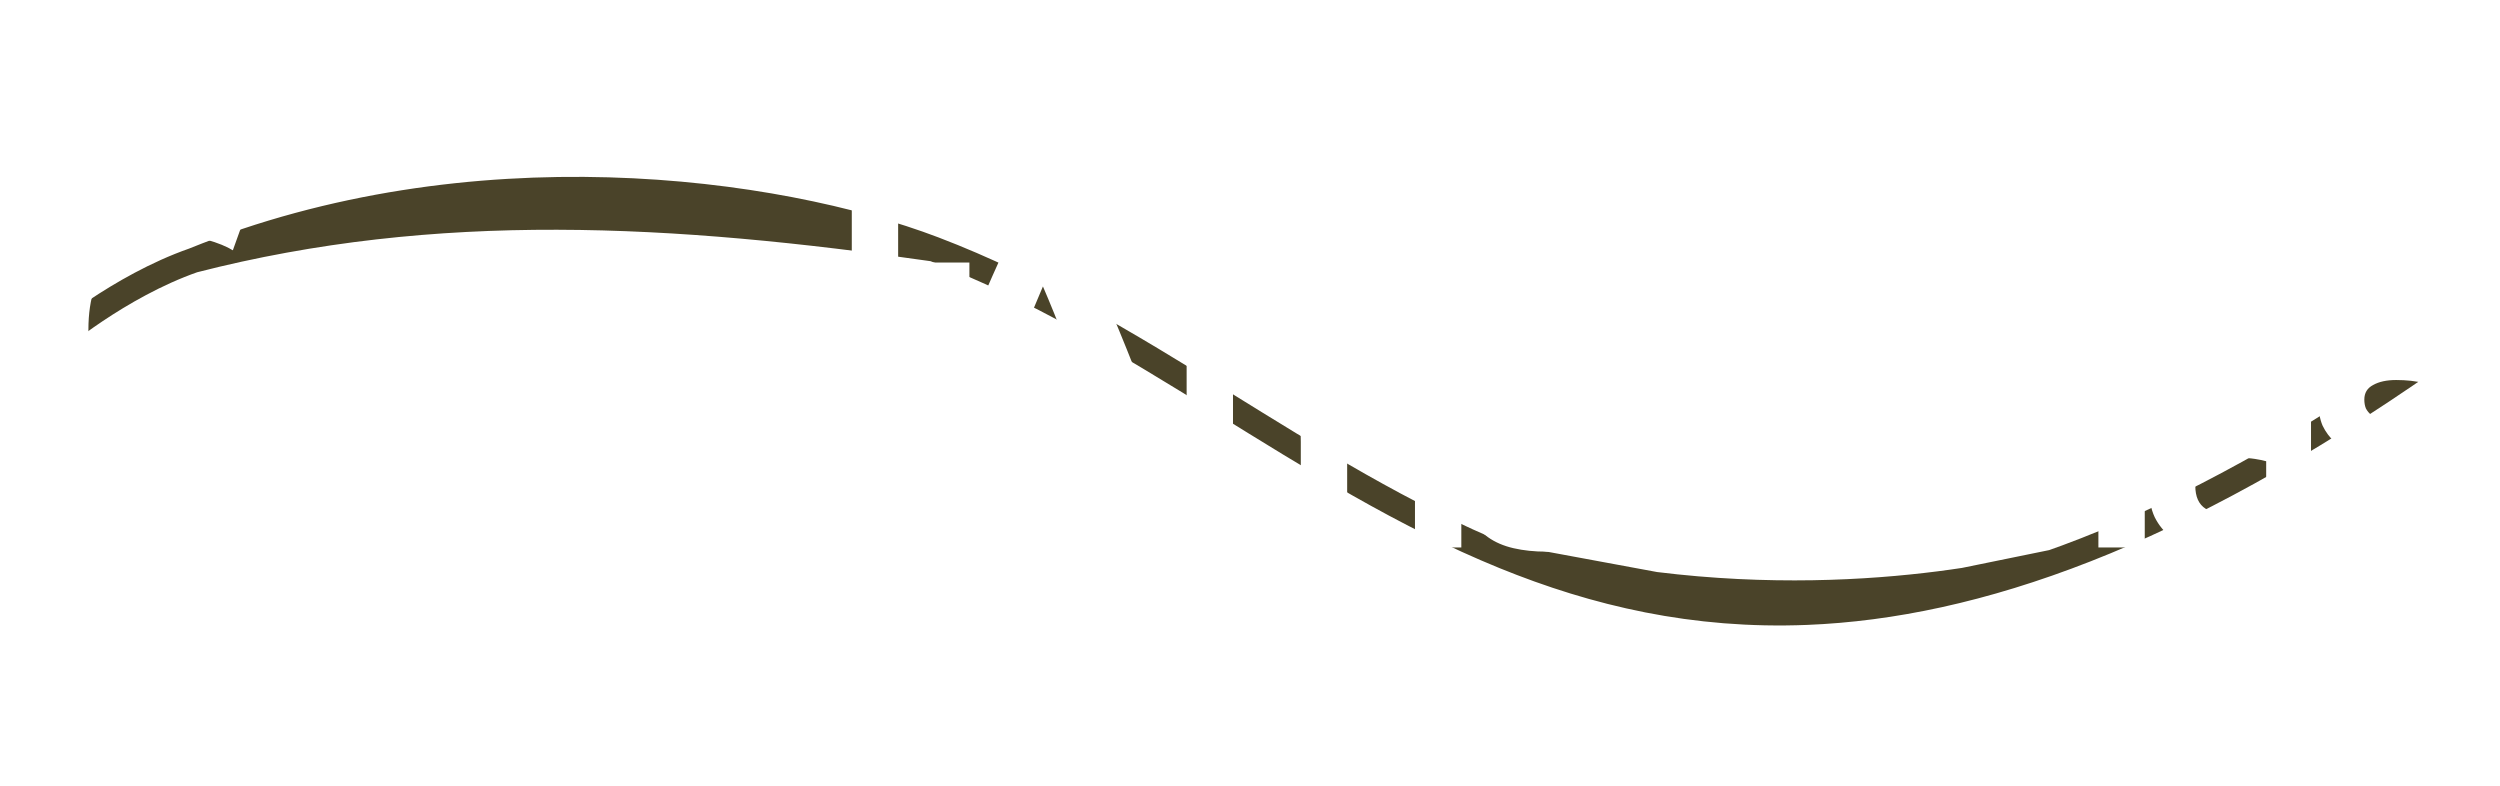 <svg width="1730" height="544" viewBox="0 0 1730 544" fill="none" xmlns="http://www.w3.org/2000/svg">
<path d="M133.939 180.107C326.031 102.232 536.567 130.602 646.183 172.319C466.206 146.406 301.803 137.021 133.939 180.107Z" fill="#4A4329"/>
<path d="M37.592 236.275C37.592 236.275 82.022 198.278 133.939 180.107M1681.06 248.464C1505.33 371.201 1367.02 419.117 1250.15 423.793M133.939 180.107C326.031 102.232 536.567 130.602 646.183 172.319M133.939 180.107C301.803 137.021 466.206 146.406 646.183 172.319M646.183 172.319C787.301 226.025 902.701 328.812 1040.75 385.045M1040.75 385.045C1104.2 410.89 1172.43 426.901 1250.15 423.793M1040.75 385.045C1040.75 385.045 1104.56 396.853 1145.45 404.419M1250.15 423.793L1420.61 388.976C1420.61 388.976 1302.06 423.793 1145.45 404.419M1250.15 423.793C1250.15 423.793 1186.34 411.985 1145.45 404.419" stroke="#4A4329" stroke-width="17.306"/>
<g filter="url(#filter0_d_20_127)">
<path fill-rule="evenodd" clip-rule="evenodd" d="M49.776 299.407C57.376 307.538 66.655 313.724 77.613 317.965C88.571 322.207 100.943 324.328 114.729 324.328C121.798 324.328 128.426 323.886 134.612 323.003C140.798 322.296 146.366 321.323 151.314 320.086C156.263 318.672 160.505 317.258 164.04 315.844C167.751 314.431 170.668 313.017 172.789 311.603L172.324 310.194C176.599 313.634 181.35 316.489 186.574 318.761C194.705 322.296 203.718 324.063 213.616 324.063C223.514 324.063 232.527 322.296 240.658 318.761C248.965 315.226 256.034 310.277 261.867 303.914C265.3 300.169 268.275 295.963 270.789 291.299V320.351H302.868V208.473C304.989 208.12 308.259 207.678 312.677 207.148C317.096 206.618 321.338 206.353 325.403 206.353C330.882 206.353 335.477 207.148 339.189 208.739C343.077 210.152 346.082 212.539 348.203 215.897C350.5 219.078 352.091 223.32 352.975 228.622C354.035 233.748 354.565 240.022 354.565 247.445V320.351H386.644V294.909C388.515 297.908 390.632 300.733 392.996 303.384C398.829 309.747 406.252 314.784 415.266 318.496C424.28 322.03 434.884 323.798 447.08 323.798C451.852 323.798 456.535 323.533 461.131 323.003C465.726 322.472 469.968 321.765 473.856 320.882C477.921 320.175 481.456 319.379 484.461 318.496C487.642 317.435 490.116 316.463 491.884 315.579L487.642 289.333C483.93 290.924 478.805 292.426 472.265 293.84C465.903 295.254 458.833 295.961 451.056 295.961C437.801 295.961 427.638 292.956 420.568 286.947C413.675 280.761 409.787 272.101 408.903 260.966H485.238C485.854 267.743 487.123 274.195 489.044 280.319C491.872 289.156 496.114 296.845 501.77 303.384C507.602 309.747 514.849 314.784 523.509 318.496C532.346 322.03 542.686 323.798 554.527 323.798C562.127 323.798 569.462 323.091 576.532 321.677C583.778 320.263 589.169 318.672 592.704 316.905L588.197 290.394C584.308 291.984 579.713 293.31 574.411 294.37C569.109 295.431 563.718 295.961 558.239 295.961C543.569 295.961 533.141 291.984 526.956 284.031C520.77 275.901 517.677 264.943 517.677 251.157C517.677 236.841 520.946 225.794 527.486 218.018C534.025 210.064 543.569 206.087 556.118 206.087C561.42 206.087 566.369 206.618 570.964 207.678C575.736 208.739 579.978 210.064 583.69 211.655L589.437 189.77V265.208C589.437 274.398 590.233 282.617 591.823 289.863C593.414 296.933 596.154 303.031 600.042 308.156C603.93 313.105 609.144 316.905 615.684 319.556C620.784 321.569 626.801 322.818 633.736 323.303C627.382 340.561 620.734 359.07 613.792 378.829H656.119L665.166 352.98C668.397 344.149 671.52 335.209 674.536 326.162H768.883C771.899 335.209 775.022 344.041 778.253 352.657C781.484 361.273 784.608 369.997 787.623 378.829H821.153H831.566H853.232V266.951C855.353 266.597 858.534 266.155 862.776 265.625C867.018 265.095 870.906 264.83 874.441 264.83C884.339 264.83 891.055 268.1 894.59 274.639C898.301 281.002 900.157 291.43 900.157 305.922V378.829H932.236V302.211C932.236 296.555 931.971 291.253 931.441 286.304C930.91 281.355 929.938 276.672 928.524 272.253C930.822 270.662 934.268 269.072 938.864 267.481C943.459 265.714 948.319 264.83 953.445 264.83C963.519 264.83 970.324 268.1 973.859 274.639C977.394 281.002 979.161 291.43 979.161 305.922V378.829H1011.24V300.885C1011.24 291.518 1010.44 282.946 1008.85 275.169C1007.44 267.216 1004.7 260.5 1000.64 255.021C996.747 249.365 991.268 245.035 984.198 242.03C977.305 238.849 968.468 237.258 957.687 237.258C953.445 237.258 949.203 237.7 944.961 238.584C940.896 239.467 937.008 240.616 933.296 242.03C929.585 243.267 926.227 244.681 923.222 246.272C920.217 247.863 917.743 249.365 915.799 250.779C911.734 246.714 906.608 243.444 900.422 240.97C894.413 238.495 886.636 237.258 877.092 237.258C865.958 237.258 855.353 238.053 845.279 239.644C835.381 241.235 827.339 242.914 821.153 244.681V349.675C816.438 336.698 811.831 324.337 807.333 312.592C799.794 292.344 792.362 273.173 785.039 255.079C777.93 236.985 770.822 219.752 763.713 203.381C756.605 187.011 749.281 170.855 741.742 154.915H703.292C695.753 170.855 688.429 187.011 681.321 203.381C674.213 219.752 666.997 236.985 659.673 255.079C654.541 268.142 649.297 281.766 643.94 295.952C635.933 295.786 630.226 293.403 626.818 288.803C623.284 284.031 621.516 276.077 621.516 264.943V208.473H670.827V181.697H621.516V139.809L589.437 145.111V184.949C578.109 180.483 566.119 178.25 553.467 178.25C542.862 178.25 533.318 180.106 524.835 183.818C516.351 187.529 509.105 192.655 503.095 199.194C499.79 202.9 496.911 207.002 494.458 211.502C491.948 205.545 488.704 200.382 484.726 196.013C474.121 184.171 459.275 178.25 440.187 178.25C432.057 178.25 424.103 179.841 416.326 183.023C408.55 186.027 401.657 190.622 395.648 196.808C390.749 201.707 386.614 207.662 383.242 214.675C381.405 207.597 378.385 201.553 374.184 196.543C369.765 190.888 363.756 186.557 356.156 183.553C348.556 180.371 339.1 178.781 327.789 178.781C315.77 178.781 304.812 179.576 294.915 181.167C285.017 182.757 276.975 184.436 270.789 186.204V211.246C268.219 206.383 265.157 202.012 261.602 198.134C255.769 191.771 248.699 186.911 240.392 183.553C232.262 180.018 223.337 178.25 213.616 178.25C203.895 178.25 194.97 180.018 186.84 183.553C178.709 186.911 171.64 191.771 165.63 198.134C159.798 204.497 155.203 212.185 151.845 221.199C148.663 230.036 147.072 239.934 147.072 250.892C147.072 261.85 148.663 271.836 151.845 280.849C152.793 283.396 153.841 285.837 154.987 288.172C152.467 289.147 149.652 290.152 146.542 291.189C139.119 293.487 129.487 294.635 117.645 294.635C107.747 294.635 99.264 293.045 92.194 289.863C85.124 286.505 79.292 281.91 74.697 276.077C70.101 270.068 66.655 262.998 64.357 254.868C62.236 246.738 61.176 237.813 61.176 228.092C61.176 217.134 62.59 207.501 65.418 199.194C68.245 190.888 72.134 183.995 77.082 178.516C82.208 173.037 88.217 168.971 95.11 166.32C102.003 163.492 109.426 162.079 117.38 162.079C126.57 162.079 135.054 163.316 142.831 165.79C150.784 168.088 156.882 170.562 161.124 173.213L170.933 145.907C169.696 145.2 167.575 144.051 164.57 142.46C161.565 140.869 157.765 139.367 153.17 137.953C148.575 136.539 143.184 135.302 136.998 134.242C130.812 133.004 123.919 132.386 116.319 132.386C103.771 132.386 92.017 134.507 81.059 138.749C70.101 142.99 60.557 149.265 52.427 157.572C44.297 165.702 37.846 175.688 33.074 187.529C28.478 199.371 26.181 212.98 26.181 228.357C26.181 243.734 28.213 257.343 32.278 269.184C36.343 281.026 42.176 291.101 49.776 299.407ZM238.272 218.283C244.281 226.236 247.285 237.106 247.285 250.892C247.285 264.854 244.281 275.901 238.272 284.031C232.439 292.161 224.221 296.226 213.616 296.226C203.011 296.226 194.705 292.161 188.695 284.031C182.863 275.901 179.947 264.854 179.947 250.892C179.947 237.106 182.863 226.236 188.695 218.283C194.705 210.152 203.011 206.087 213.616 206.087C224.221 206.087 232.439 210.152 238.272 218.283ZM466.963 224.91C468.2 228.799 468.819 232.952 468.819 237.371H409.168C409.699 233.306 410.671 229.329 412.085 225.441C413.499 221.552 415.443 218.106 417.917 215.101C420.568 212.097 423.75 209.711 427.461 207.943C431.173 205.999 435.503 205.027 440.452 205.027C445.224 205.027 449.289 205.911 452.647 207.678C456.182 209.269 459.098 211.566 461.396 214.571C463.87 217.399 465.726 220.845 466.963 224.91ZM704.585 239.893C711.047 223.522 716.755 209.628 721.71 198.212C726.448 209.197 732.049 222.983 738.511 239.569C744.973 256.156 751.651 274.034 758.544 293.205H684.875C691.768 274.034 698.338 256.263 704.585 239.893ZM1095.34 354.703C1090.22 355.764 1082.71 356.294 1072.81 356.294C1064.68 356.294 1058.23 354.88 1053.45 352.052C1048.68 349.048 1046.3 343.745 1046.3 336.145C1046.3 332.257 1047.18 329.076 1048.95 326.601C1050.72 323.95 1053.01 321.918 1055.84 320.504C1058.85 319.09 1062.12 318.118 1065.65 317.587C1069.36 317.057 1072.98 316.792 1076.52 316.792C1080.58 316.792 1084.3 317.057 1087.65 317.587C1091.01 318.118 1093.58 318.648 1095.34 319.178V354.703ZM1096.93 240.704C1089.69 238.053 1080.76 236.728 1070.16 236.728C1061.32 236.728 1053.01 237.435 1045.24 238.849C1037.46 240.263 1031.54 241.677 1027.47 243.091L1031.45 269.072C1035.34 267.658 1040.38 266.421 1046.56 265.36C1052.75 264.3 1059.55 263.769 1066.98 263.769C1072.45 263.769 1076.96 264.476 1080.5 265.89C1084.21 267.304 1087.12 269.337 1089.25 271.988C1091.54 274.462 1093.13 277.379 1094.02 280.737C1094.9 284.095 1095.34 287.63 1095.34 291.341V296.643C1090.92 295.583 1086.77 294.876 1082.88 294.523C1078.99 293.992 1075.28 293.727 1071.75 293.727C1064.15 293.727 1056.81 294.523 1049.74 296.113C1042.85 297.527 1036.75 300.002 1031.45 303.536C1026.15 306.895 1021.91 311.313 1018.73 316.792C1015.72 322.271 1014.22 328.987 1014.22 336.941C1014.22 345.248 1015.54 352.229 1018.19 357.885C1021.02 363.54 1024.82 368.136 1029.59 371.671C1034.54 375.205 1040.46 377.768 1047.36 379.359C1054.25 380.95 1061.85 381.745 1070.16 381.745C1082.71 381.745 1093.93 380.95 1103.83 379.359C1113.9 377.945 1121.41 376.708 1126.36 375.647V291.606C1126.36 283.476 1125.39 276.053 1123.44 269.337C1121.68 262.444 1118.58 256.611 1114.17 251.839C1109.92 247.067 1104.18 243.356 1096.93 240.704ZM1222.11 278.351C1227.95 271.634 1232.63 266.421 1236.17 262.709V240.174H1130.92V266.951H1194.81C1190.04 272.607 1184.56 279.234 1178.37 286.834C1172.36 294.434 1166.26 302.476 1160.08 310.96C1153.89 319.267 1147.88 327.573 1142.05 335.88C1136.22 344.187 1131.36 351.875 1127.47 358.945V378.829H1237.76V352.052H1166.18C1171.48 343.922 1177.4 335.438 1183.94 326.601C1190.65 317.587 1197.28 309.015 1203.82 300.885C1210.36 292.578 1216.46 285.067 1222.11 278.351ZM1357 339.327C1360.19 330.313 1361.78 320.327 1361.78 309.369C1361.78 298.411 1360.1 288.513 1356.74 279.676C1353.56 270.662 1349.05 262.974 1343.22 256.611C1337.39 250.249 1330.32 245.388 1322.01 242.03C1313.88 238.495 1304.95 236.728 1295.23 236.728C1285.51 236.728 1276.59 238.495 1268.46 242.03C1260.33 245.388 1253.26 250.249 1247.25 256.611C1241.41 262.974 1236.82 270.662 1233.46 279.676C1230.28 288.513 1228.69 298.411 1228.69 309.369C1228.69 320.327 1230.28 330.313 1233.46 339.327C1236.82 348.341 1241.41 356.029 1247.25 362.392C1253.08 368.754 1260.06 373.703 1268.19 377.238C1276.32 380.773 1285.33 382.54 1295.23 382.54C1305.13 382.54 1314.14 380.773 1322.27 377.238C1330.58 373.703 1337.65 368.754 1343.48 362.392C1349.32 356.029 1353.82 348.341 1357 339.327ZM1319.89 276.76C1325.9 284.713 1328.9 295.583 1328.9 309.369C1328.9 323.332 1325.9 334.378 1319.89 342.508C1314.06 350.638 1305.84 354.703 1295.23 354.703C1284.63 354.703 1276.32 350.638 1270.31 342.508C1264.48 334.378 1261.56 323.332 1261.56 309.369C1261.56 295.583 1264.48 284.713 1270.31 276.76C1276.32 268.63 1284.63 264.565 1295.23 264.565C1305.84 264.565 1314.06 268.63 1319.89 276.76ZM1392.44 239.644C1382.54 241.235 1374.5 242.914 1368.31 244.681V378.829H1400.39V266.951C1402.51 266.597 1405.78 266.155 1410.2 265.625C1414.62 265.095 1418.86 264.83 1422.93 264.83C1428.41 264.83 1433 265.625 1436.71 267.216C1440.6 268.63 1443.6 271.016 1445.73 274.374C1448.02 277.555 1449.61 281.797 1450.5 287.099C1451.56 292.225 1452.09 298.499 1452.09 305.922V378.829H1484.17V300.885C1484.17 291.518 1483.2 282.946 1481.25 275.169C1479.48 267.216 1476.3 260.5 1471.71 255.021C1467.29 249.365 1461.28 245.035 1453.68 242.03C1446.08 238.849 1436.62 237.258 1425.31 237.258C1413.29 237.258 1402.34 238.053 1392.44 239.644ZM1568.2 354.703C1563.07 355.764 1555.56 356.294 1545.66 356.294C1537.53 356.294 1531.08 354.88 1526.31 352.052C1521.54 349.048 1519.15 343.745 1519.15 336.145C1519.15 332.257 1520.04 329.076 1521.8 326.601C1523.57 323.95 1525.87 321.918 1528.7 320.504C1531.7 319.09 1534.97 318.118 1538.51 317.587C1542.22 317.057 1545.84 316.792 1549.37 316.792C1553.44 316.792 1557.15 317.057 1560.51 317.587C1563.87 318.118 1566.43 318.648 1568.2 319.178V354.703ZM1569.79 240.704C1562.54 238.053 1553.62 236.728 1543.01 236.728C1534.18 236.728 1525.87 237.435 1518.09 238.849C1510.31 240.263 1504.39 241.677 1500.33 243.091L1504.31 269.072C1508.19 267.658 1513.23 266.421 1519.42 265.36C1525.6 264.3 1532.41 263.769 1539.83 263.769C1545.31 263.769 1549.82 264.476 1553.35 265.89C1557.06 267.304 1559.98 269.337 1562.1 271.988C1564.4 274.462 1565.99 277.379 1566.87 280.737C1567.76 284.095 1568.2 287.63 1568.2 291.341V296.643C1563.78 295.583 1559.63 294.876 1555.74 294.523C1551.85 293.992 1548.14 293.727 1544.6 293.727C1537 293.727 1529.67 294.523 1522.6 296.113C1515.71 297.527 1509.61 300.002 1504.31 303.536C1499 306.895 1494.76 311.313 1491.58 316.792C1488.58 322.271 1487.07 328.987 1487.07 336.941C1487.07 345.248 1488.4 352.229 1491.05 357.885C1493.88 363.54 1497.68 368.136 1502.45 371.671C1507.4 375.205 1513.32 377.768 1520.21 379.359C1527.11 380.95 1534.71 381.745 1543.01 381.745C1555.56 381.745 1566.78 380.95 1576.68 379.359C1586.76 377.945 1594.27 376.708 1599.22 375.647V291.606C1599.22 283.476 1598.24 276.053 1596.3 269.337C1594.53 262.444 1591.44 256.611 1587.02 251.839C1582.78 247.067 1577.04 243.356 1569.79 240.704ZM1665.28 352.848C1661.39 354.792 1655.2 355.764 1646.72 355.764C1638.24 355.764 1630.64 354.88 1623.92 353.113C1617.38 351.345 1611.72 349.489 1606.95 347.545L1601.38 374.322C1604.39 375.559 1609.6 377.15 1617.03 379.094C1624.45 381.215 1634.26 382.275 1646.45 382.275C1664.66 382.275 1678.62 378.917 1688.34 372.201C1698.24 365.308 1703.19 355.234 1703.19 341.978C1703.19 335.792 1702.39 330.49 1700.8 326.071C1699.21 321.653 1696.65 317.764 1693.11 314.406C1689.76 310.871 1685.43 307.778 1680.12 305.127C1674.82 302.299 1668.37 299.471 1660.77 296.643C1656.17 295.053 1652.29 293.55 1649.11 292.137C1645.92 290.546 1643.36 289.044 1641.42 287.63C1639.47 286.039 1638.06 284.36 1637.18 282.592C1636.47 280.825 1636.11 278.792 1636.11 276.495C1636.11 271.9 1638.15 268.541 1642.21 266.421C1646.28 264.123 1651.58 262.974 1658.12 262.974C1665.37 262.974 1671.73 263.681 1677.21 265.095C1682.69 266.332 1687.19 267.746 1690.73 269.337L1696.56 243.356C1692.85 241.942 1687.28 240.528 1679.86 239.114C1672.44 237.523 1664.66 236.728 1656.53 236.728C1640.44 236.728 1627.72 240.439 1618.35 247.863C1608.98 255.109 1604.3 265.095 1604.3 277.82C1604.3 284.36 1605.27 289.927 1607.22 294.523C1609.34 298.941 1612.17 302.741 1615.7 305.922C1619.24 309.104 1623.39 311.932 1628.16 314.406C1633.11 316.704 1638.5 318.913 1644.33 321.034C1653.88 324.569 1660.68 327.839 1664.75 330.843C1668.99 333.848 1671.11 337.648 1671.11 342.243C1671.11 347.192 1669.17 350.727 1665.28 352.848Z" fill="white"/>
</g>
<g filter="url(#filter1_d_20_127)">
<path d="M715.232 92.008C715.232 92.008 746.01 93.525 762.581 101.252C779.152 108.979 800.098 131.581 800.098 131.581" stroke="white" stroke-width="6.59" stroke-linecap="round" stroke-linejoin="round"/>
<path d="M719.319 114.019C719.319 114.019 743.092 112.27 755.175 117.904C767.259 123.539 781.2 142.874 781.2 142.874" stroke="white" stroke-width="6.59" stroke-linecap="round" stroke-linejoin="round"/>
<path d="M718.984 133.969C718.984 133.969 738.268 130.126 747.474 134.419C756.68 138.712 766.132 155.954 766.132 155.954" stroke="white" stroke-width="6.59" stroke-linecap="round" stroke-linejoin="round"/>
</g>
<defs>
<filter id="filter0_d_20_127" x="0.222" y="106.427" width="1728.92" height="302.071" filterUnits="userSpaceOnUse" color-interpolation-filters="sRGB">
<feFlood flood-opacity="0" result="BackgroundImageFix"/>
<feColorMatrix in="SourceAlpha" type="matrix" values="0 0 0 0 0 0 0 0 0 0 0 0 0 0 0 0 0 0 127 0" result="hardAlpha"/>
<feOffset/>
<feGaussianBlur stdDeviation="12.979"/>
<feComposite in2="hardAlpha" operator="out"/>
<feColorMatrix type="matrix" values="0 0 0 0 0 0 0 0 0 0 0 0 0 0 0 0 0 0 0.15 0"/>
<feBlend mode="normal" in2="BackgroundImageFix" result="effect1_dropShadow_20_127"/>
<feBlend mode="normal" in="SourceGraphic" in2="effect1_dropShadow_20_127" result="shape"/>
</filter>
<filter id="filter1_d_20_127" x="687.552" y="64.327" width="140.226" height="119.308" filterUnits="userSpaceOnUse" color-interpolation-filters="sRGB">
<feFlood flood-opacity="0" result="BackgroundImageFix"/>
<feColorMatrix in="SourceAlpha" type="matrix" values="0 0 0 0 0 0 0 0 0 0 0 0 0 0 0 0 0 0 127 0" result="hardAlpha"/>
<feOffset/>
<feGaussianBlur stdDeviation="12.193"/>
<feComposite in2="hardAlpha" operator="out"/>
<feColorMatrix type="matrix" values="0 0 0 0 0 0 0 0 0 0 0 0 0 0 0 0 0 0 0.15 0"/>
<feBlend mode="normal" in2="BackgroundImageFix" result="effect1_dropShadow_20_127"/>
<feBlend mode="normal" in="SourceGraphic" in2="effect1_dropShadow_20_127" result="shape"/>
</filter>
</defs>
</svg>
